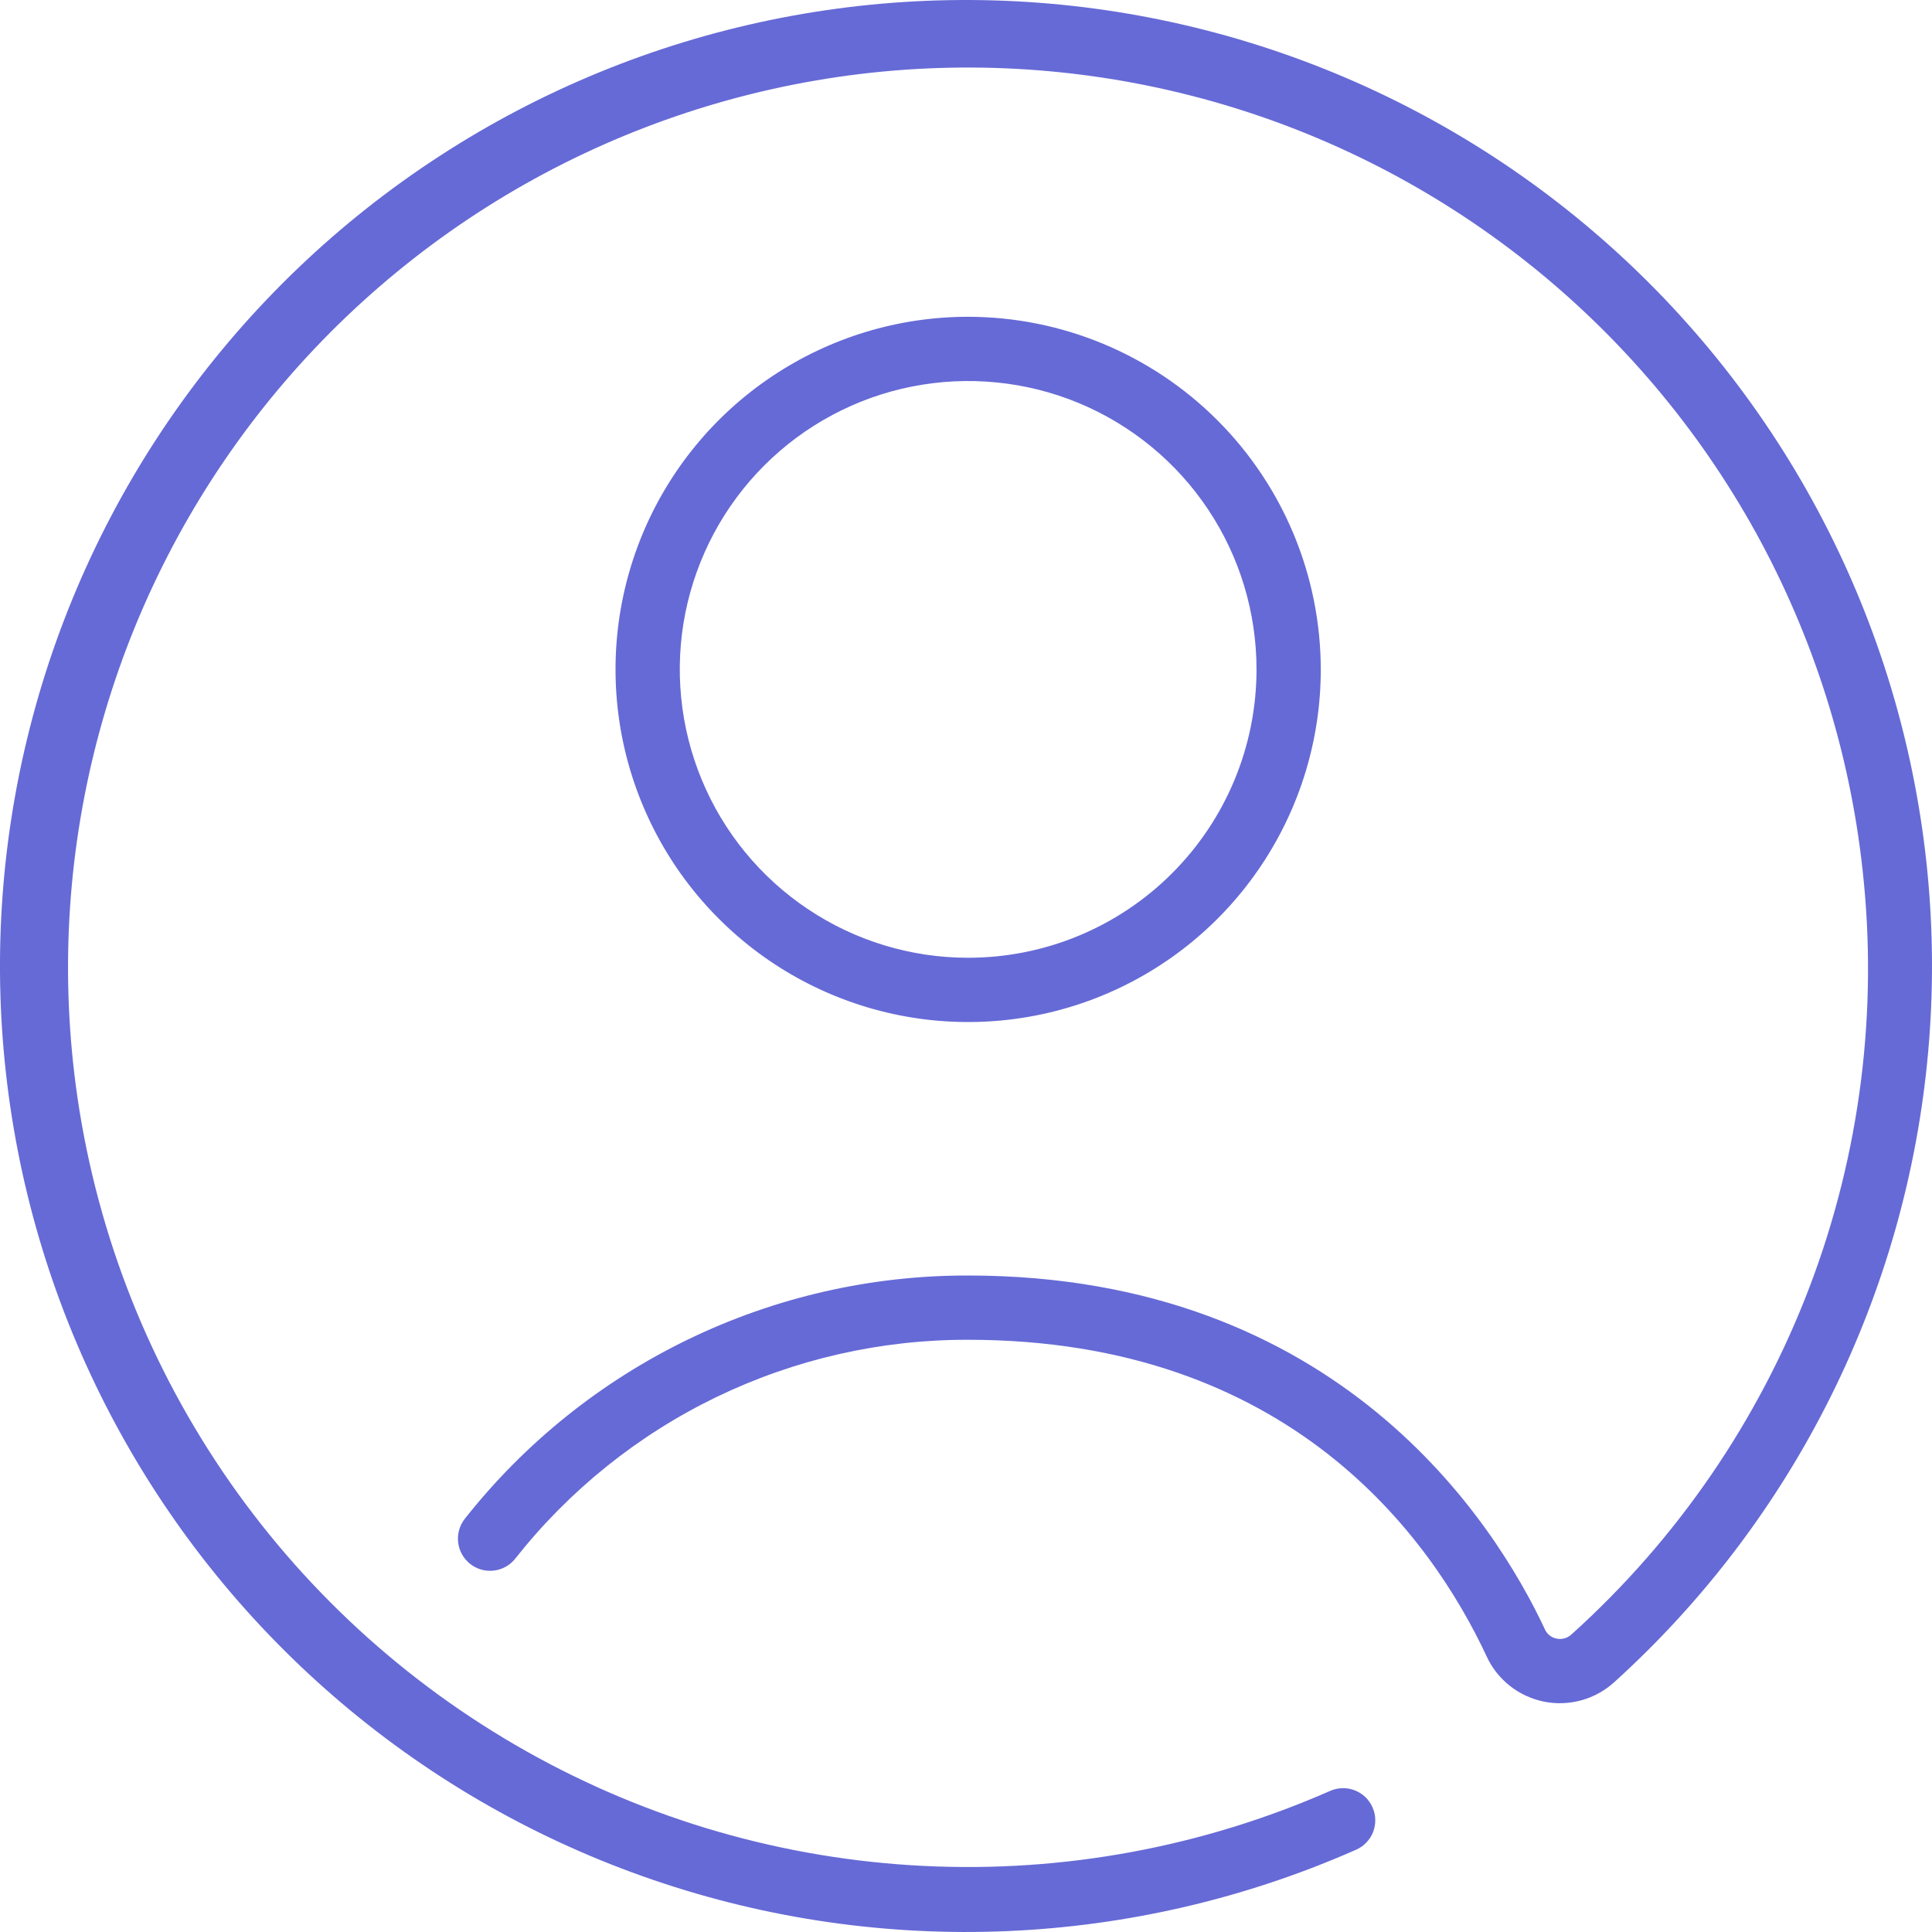 <svg width="30" height="30" viewBox="0 0 30 30" fill="none" xmlns="http://www.w3.org/2000/svg">
<path d="M15.031 4.919C13.948 4.919 12.89 5.241 11.99 5.843C11.09 6.444 10.388 7.3 9.974 8.3C9.56 9.301 9.452 10.401 9.663 11.463C9.875 12.525 10.396 13.501 11.162 14.266C11.927 15.032 12.903 15.553 13.965 15.765C15.027 15.976 16.128 15.868 17.128 15.454C18.128 15.04 18.984 14.338 19.585 13.438C20.187 12.538 20.509 11.48 20.509 10.397C20.508 8.944 19.93 7.552 18.903 6.525C17.876 5.498 16.484 4.92 15.031 4.919ZM15.031 14.872C14.146 14.872 13.28 14.609 12.544 14.116C11.808 13.624 11.234 12.924 10.896 12.106C10.557 11.287 10.469 10.387 10.642 9.518C10.816 8.65 11.242 7.852 11.869 7.226C12.496 6.6 13.294 6.174 14.162 6.002C15.031 5.83 15.931 5.919 16.75 6.258C17.567 6.598 18.267 7.172 18.758 7.909C19.25 8.645 19.512 9.511 19.511 10.397C19.511 11.585 19.038 12.723 18.198 13.562C17.358 14.402 16.219 14.873 15.031 14.872ZM25.069 26.118C24.924 26.251 24.749 26.348 24.559 26.401C24.369 26.454 24.169 26.462 23.975 26.423C23.782 26.384 23.6 26.3 23.445 26.178C23.29 26.055 23.166 25.898 23.084 25.719C22.226 23.883 20.035 20.804 15.031 20.804C13.678 20.801 12.343 21.105 11.125 21.693C9.907 22.282 8.839 23.14 8.001 24.202C7.919 24.306 7.799 24.373 7.668 24.388C7.536 24.404 7.404 24.366 7.3 24.284C7.197 24.202 7.129 24.082 7.114 23.951C7.099 23.819 7.136 23.687 7.218 23.583C8.149 22.403 9.337 21.45 10.69 20.796C12.044 20.142 13.528 19.803 15.031 19.806C20.794 19.806 23.213 23.648 23.987 25.295C24.003 25.333 24.028 25.367 24.06 25.393C24.092 25.419 24.131 25.437 24.171 25.444C24.212 25.453 24.254 25.451 24.294 25.44C24.334 25.429 24.371 25.408 24.401 25.38C26.044 23.901 27.311 22.052 28.098 19.986C28.884 17.921 29.166 15.697 28.921 13.5C28.72 11.663 28.156 9.885 27.263 8.267C26.369 6.649 25.164 5.225 23.716 4.076C22.269 2.928 20.608 2.077 18.83 1.575C17.051 1.073 15.191 0.928 13.356 1.149C11.522 1.371 9.749 1.954 8.141 2.865C6.534 3.776 5.123 4.996 3.99 6.456C2.857 7.916 2.025 9.587 1.542 11.37C1.059 13.154 0.935 15.016 1.176 16.848C1.46 18.998 2.24 21.052 3.455 22.848C4.67 24.644 6.287 26.132 8.176 27.195C10.066 28.259 12.177 28.868 14.343 28.974C16.508 29.081 18.669 28.682 20.654 27.809C20.714 27.783 20.779 27.768 20.844 27.767C20.91 27.765 20.975 27.776 21.036 27.8C21.097 27.824 21.153 27.859 21.201 27.904C21.248 27.95 21.286 28.004 21.312 28.064C21.339 28.124 21.354 28.188 21.355 28.254C21.357 28.319 21.345 28.384 21.322 28.446C21.298 28.507 21.263 28.563 21.217 28.61C21.172 28.658 21.118 28.696 21.058 28.722C17.609 30.245 13.712 30.413 10.145 29.192C6.577 27.972 3.6 25.453 1.806 22.136C0.012 18.82 -0.467 14.949 0.465 11.295C1.396 7.641 3.669 4.472 6.832 2.419C9.994 0.366 13.814 -0.421 17.531 0.215C21.247 0.851 24.588 2.864 26.887 5.852C29.187 8.84 30.277 12.585 29.94 16.34C29.603 20.096 27.864 23.587 25.069 26.118Z" fill="#666AD6"/>
</svg>
